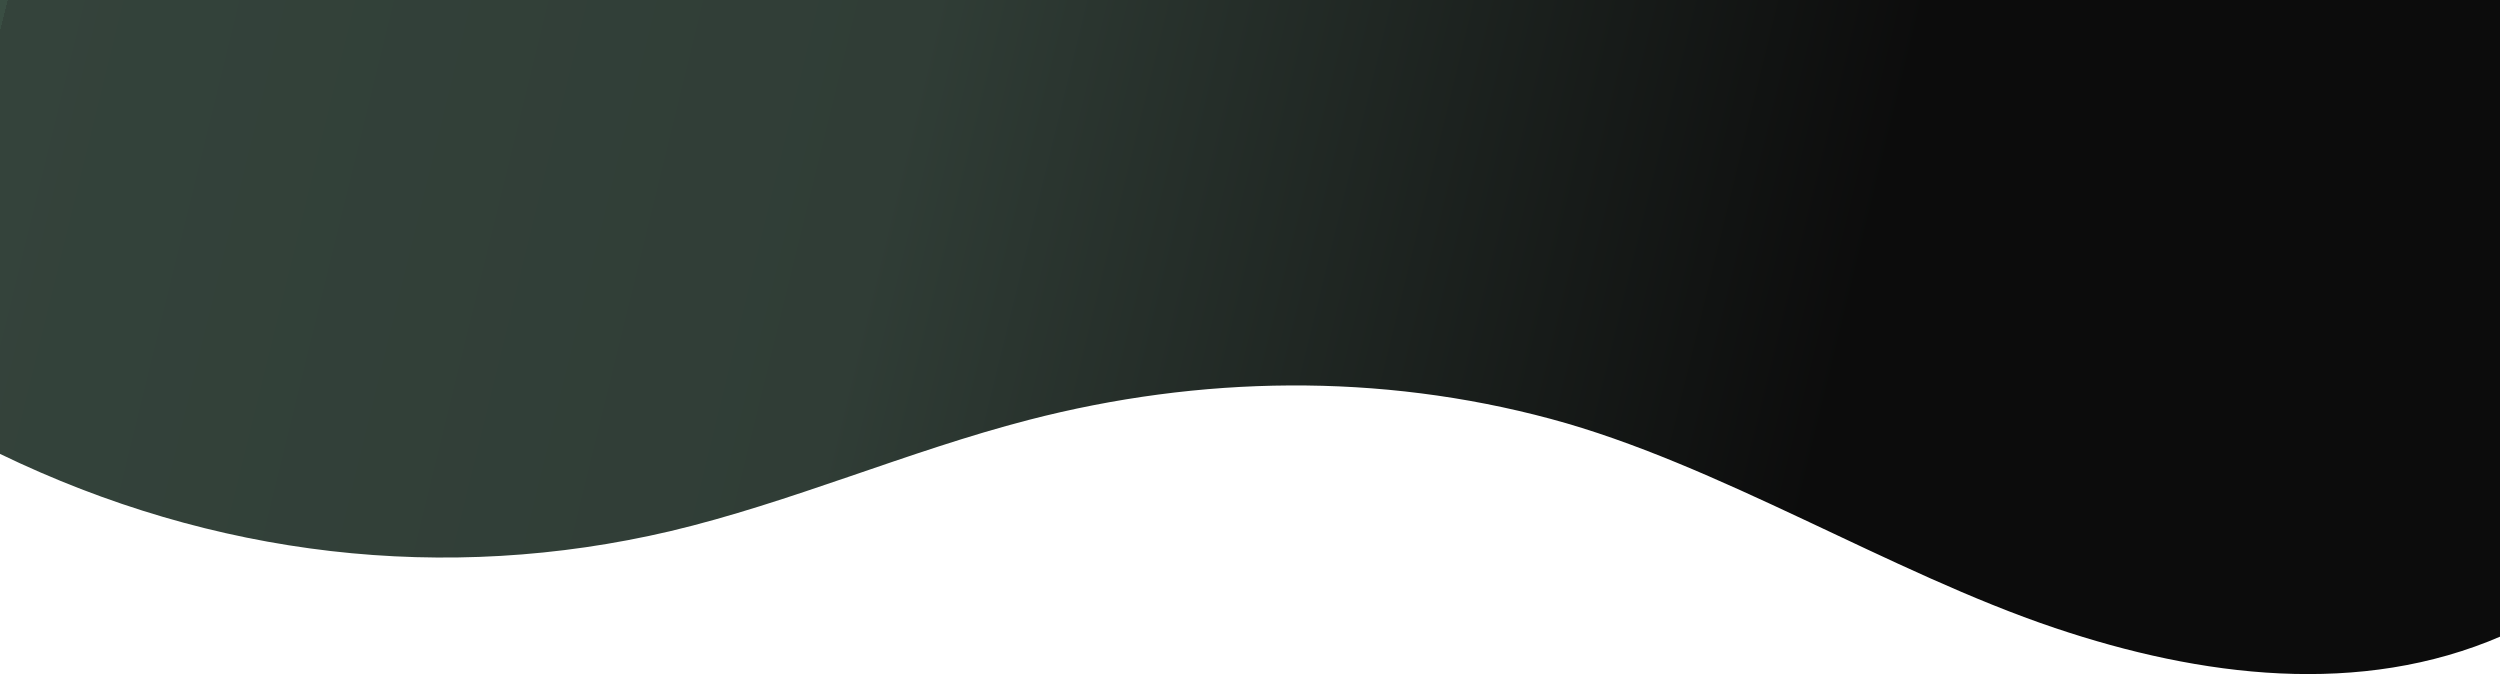 <svg width="1439" height="388" viewBox="0 0 1439 388" fill="none" xmlns="http://www.w3.org/2000/svg">
<path d="M385.668 305.775C455.268 289.262 522.66 259.663 592.068 241.712C690.936 216.123 793.896 214.578 892.608 241.115C988.536 266.841 1088 329.588 1182.79 361.466C1266.85 389.748 1358.63 401.395 1440 366.057V0H724H0V261.255C122.959 320.718 256.336 336.114 385.668 305.775Z" fill="url(#paint0_linear_5_1328)"/>
<defs>
<linearGradient id="paint0_linear_5_1328" x1="-1.93019e-05" y1="18" x2="1423" y2="366" gradientUnits="userSpaceOnUse">
<stop stop-color="#3A4E43"/>
<stop offset="0" stop-color="#34433B"/>
<stop offset="0.354" stop-color="#303D36"/>
<stop offset="0.734" stop-color="#0C0C0C"/>
</linearGradient>
</defs>
</svg>

